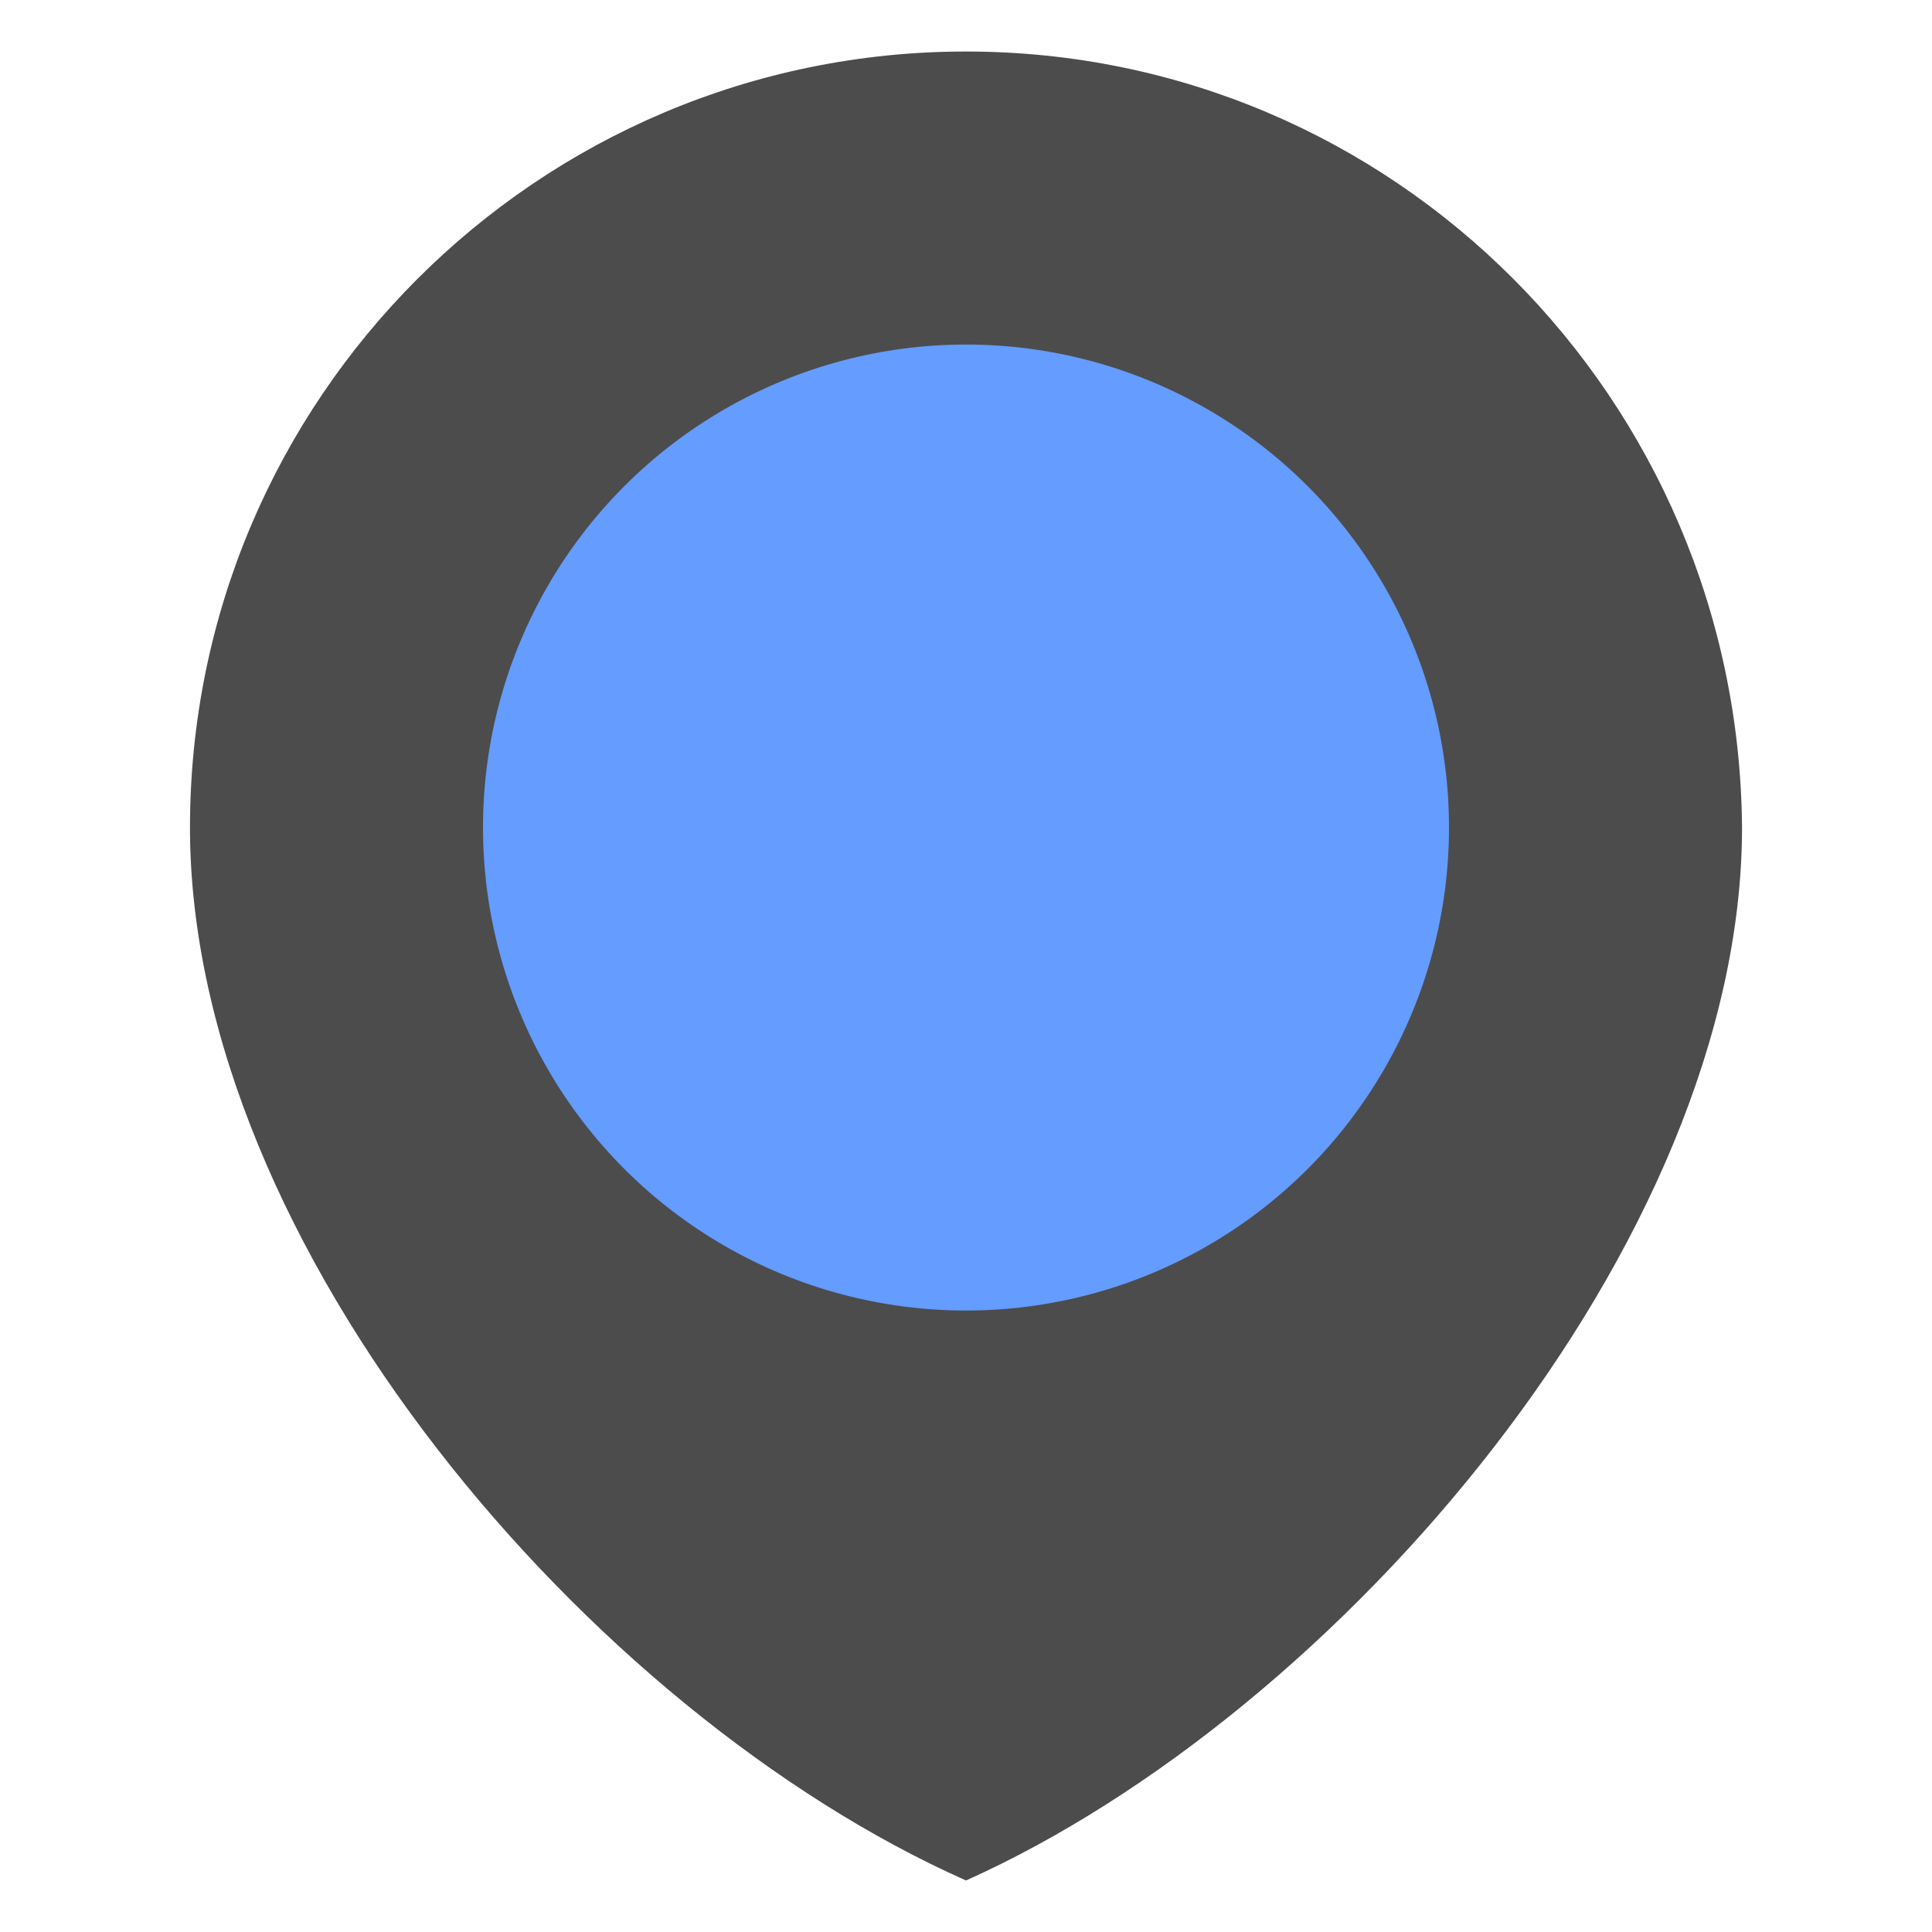 <?xml version="1.0" encoding="utf-8"?>
<!-- Generator: Adobe Illustrator 22.1.0, SVG Export Plug-In . SVG Version: 6.00 Build 0)  -->
<svg version="1.1" id="图层_1" xmlns="http://www.w3.org/2000/svg" xmlns:xlink="http://www.w3.org/1999/xlink" x="0px" y="0px"
	 viewBox="0 0 60 60" style="enable-background:new 0 0 60 60;" xml:space="preserve">
<style type="text/css">
	.st0{fill:#4C4C4C;}
	.st1{fill:#649CFF;}
</style>
<path class="st0" d="M30,1.6C16.7,1.6,5.9,12.4,5.9,25.7c0,13,12.4,27.5,24.1,32.7c11.6-5.2,24.1-19.8,24.1-32.7
	C54,12.4,43.3,1.6,30,1.6z"/>
<circle class="st1" cx="30" cy="25.7" r="15"/>
</svg>
